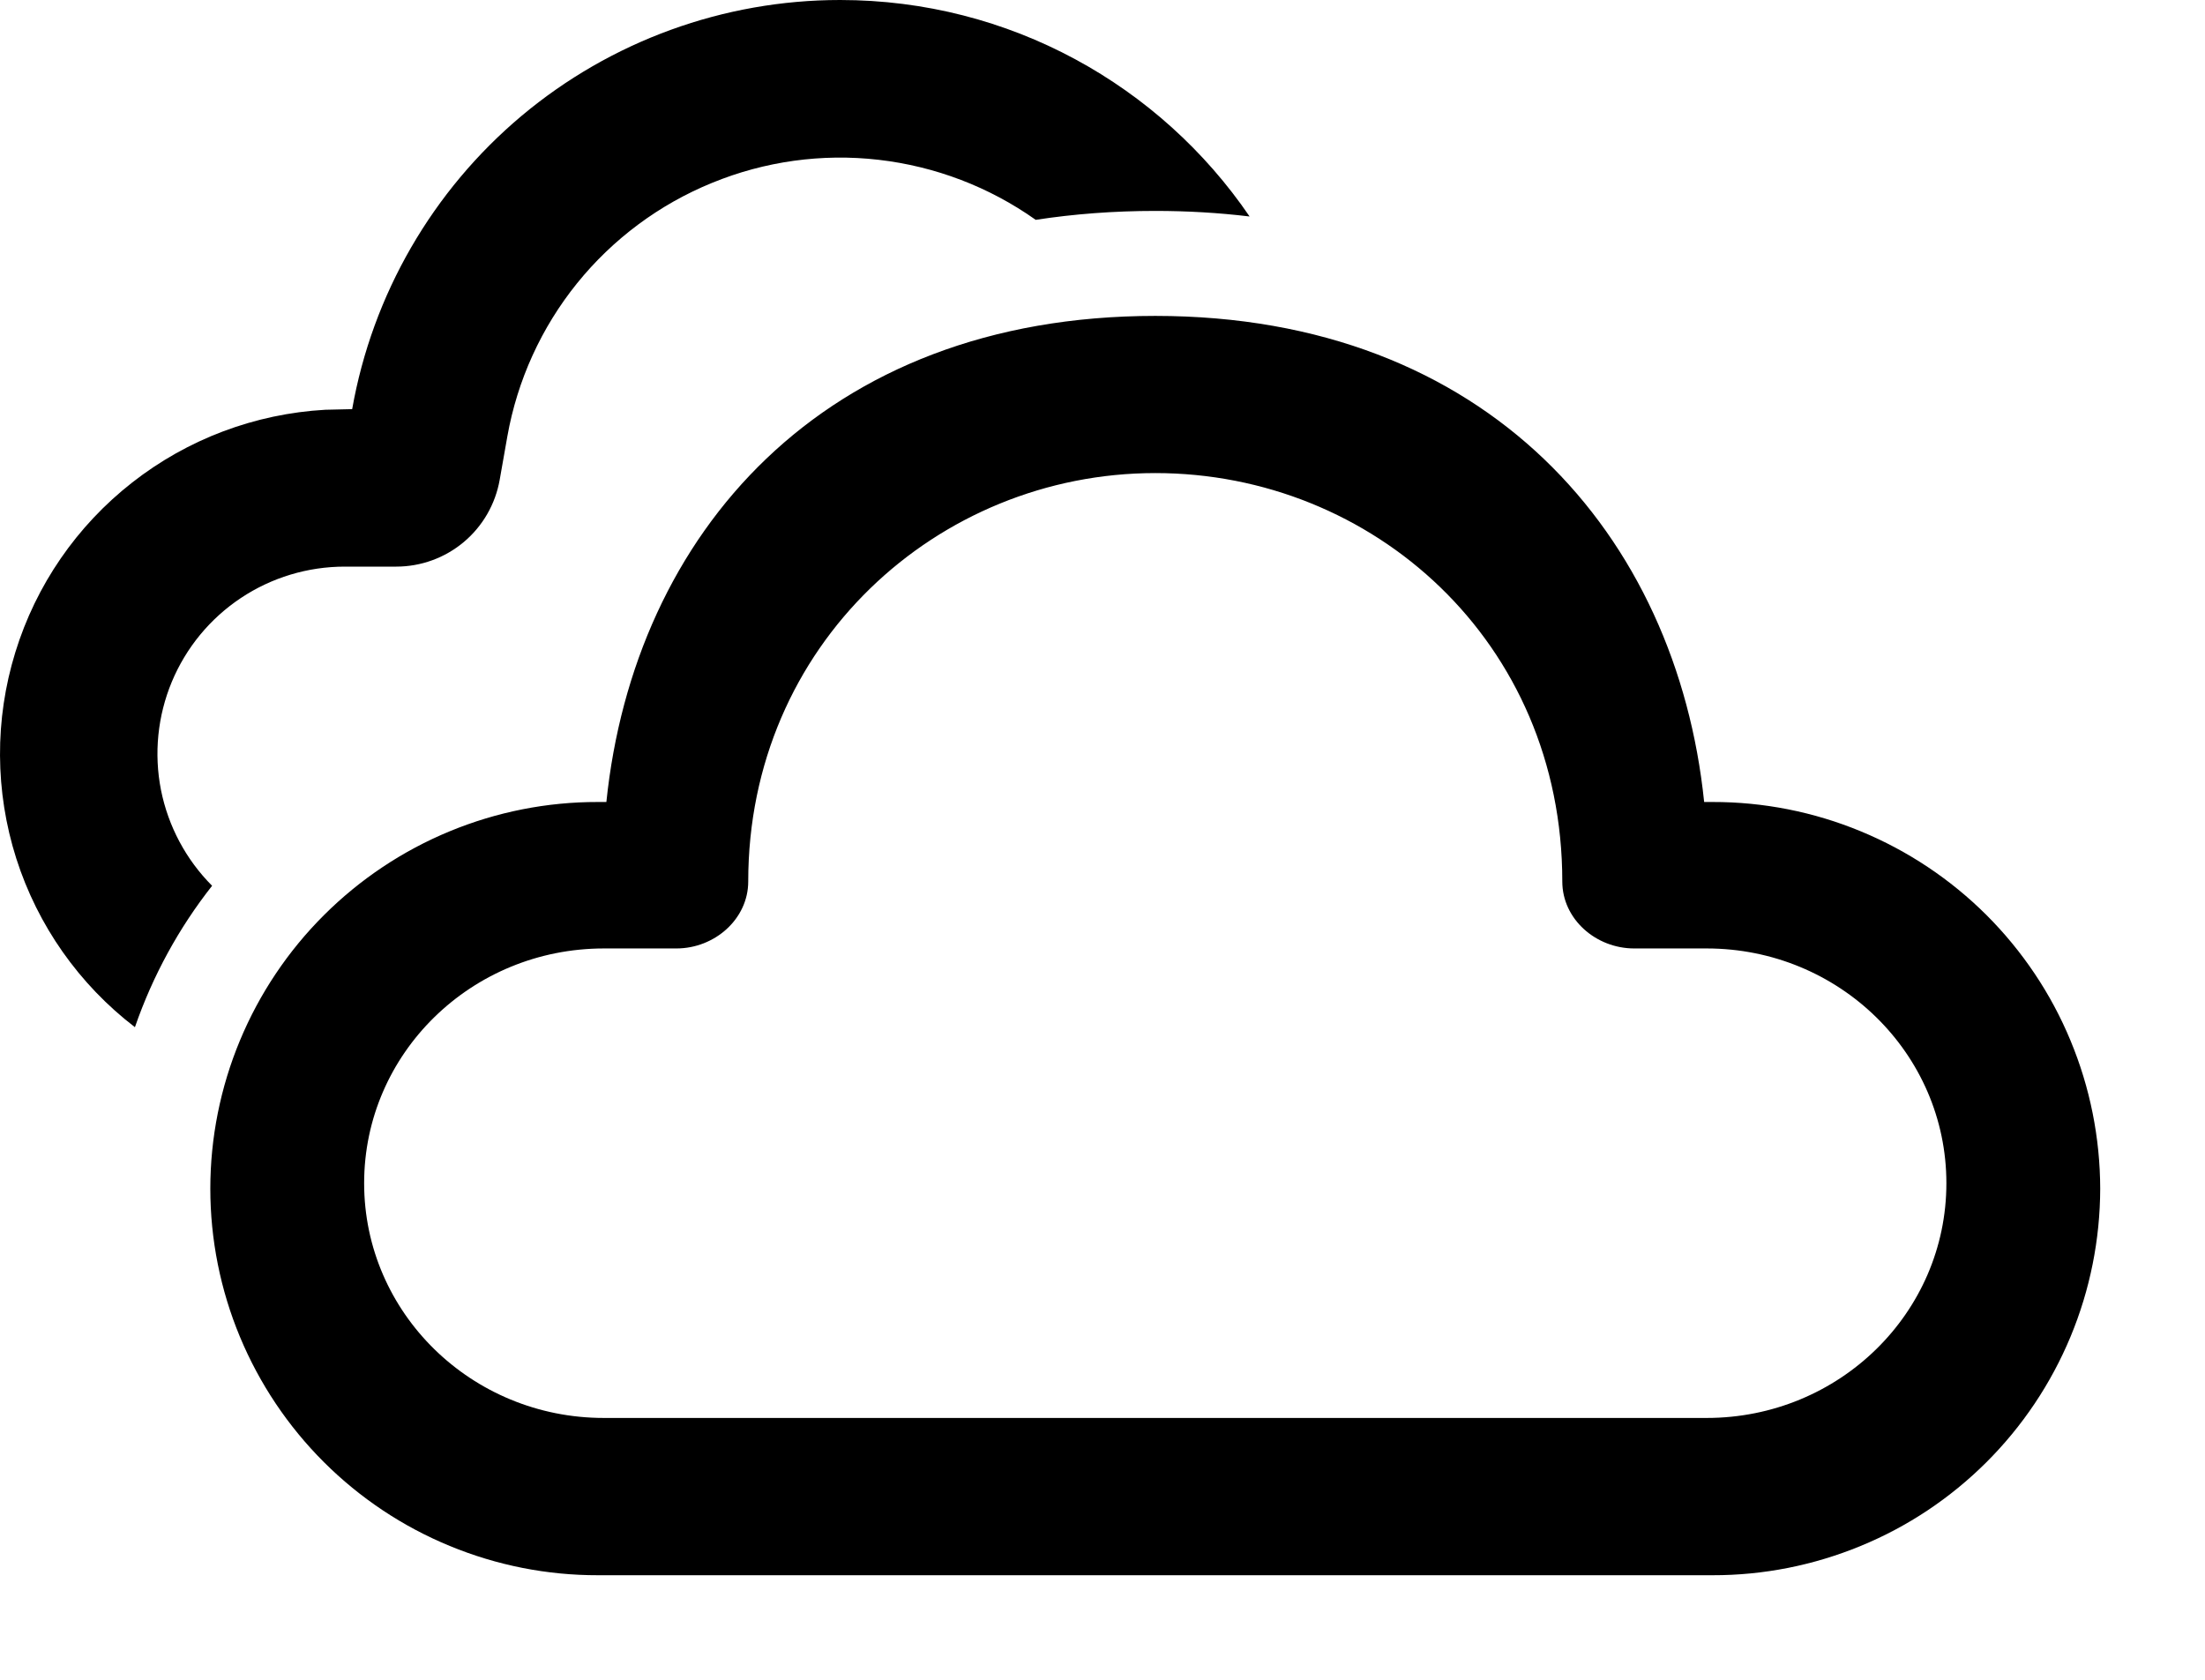 <svg width="21" height="16" viewBox="0 0 21 16" fill="none" xmlns="http://www.w3.org/2000/svg">
<path d="M11.003 3.009C14.171 3.009 15.969 5.106 16.23 7.639H16.31C16.794 7.638 17.274 7.733 17.721 7.918C18.169 8.103 18.576 8.374 18.919 8.716C19.261 9.058 19.534 9.464 19.719 9.911C19.905 10.358 20.001 10.838 20.002 11.322C20.001 11.806 19.905 12.286 19.719 12.733C19.533 13.18 19.261 13.586 18.918 13.928C18.575 14.27 18.169 14.541 17.721 14.725C17.273 14.91 16.794 15.005 16.31 15.004H5.695C5.21 15.005 4.731 14.91 4.283 14.725C3.836 14.541 3.429 14.27 3.086 13.928C2.743 13.586 2.471 13.18 2.285 12.733C2.099 12.286 2.003 11.806 2.003 11.322C2.003 10.838 2.099 10.358 2.285 9.911C2.471 9.464 2.743 9.058 3.086 8.716C3.429 8.374 3.835 8.103 4.283 7.918C4.731 7.733 5.21 7.638 5.695 7.639H5.775C6.038 5.089 7.835 3.009 11.003 3.009ZM11.003 4.506C8.931 4.506 7.126 6.14 7.126 8.396C7.126 8.753 6.807 9.034 6.442 9.034H5.752C4.49 9.034 3.468 10.034 3.468 11.27C3.468 12.505 4.49 13.506 5.751 13.506H16.254C17.515 13.506 18.537 12.506 18.537 11.27C18.537 10.035 17.515 9.034 16.254 9.034H15.564C15.198 9.034 14.879 8.754 14.879 8.396C14.879 6.111 13.074 4.506 11.003 4.506ZM8.001 0C9.618 0 11.051 0.815 11.901 2.062C11.603 2.026 11.303 2.009 11.003 2.009C10.608 2.009 10.228 2.038 9.864 2.094C9.421 1.78 8.906 1.584 8.367 1.522C7.828 1.46 7.283 1.536 6.781 1.742C6.279 1.947 5.837 2.276 5.496 2.698C5.155 3.121 4.927 3.622 4.832 4.156L4.759 4.57C4.718 4.802 4.597 5.012 4.417 5.163C4.237 5.314 4.009 5.397 3.774 5.397H3.284C2.931 5.397 2.587 5.501 2.294 5.696C2 5.892 1.772 6.169 1.636 6.495C1.501 6.82 1.465 7.178 1.533 7.524C1.602 7.87 1.771 8.187 2.02 8.437C1.705 8.837 1.455 9.292 1.285 9.784C0.753 9.376 0.359 8.816 0.155 8.177C-0.048 7.539 -0.052 6.854 0.146 6.213C0.343 5.573 0.731 5.009 1.259 4.596C1.786 4.183 2.428 3.941 3.097 3.903L3.354 3.897C3.547 2.805 4.119 1.816 4.968 1.103C5.818 0.391 6.892 0 8.001 0Z" fill="black"/>
</svg>
